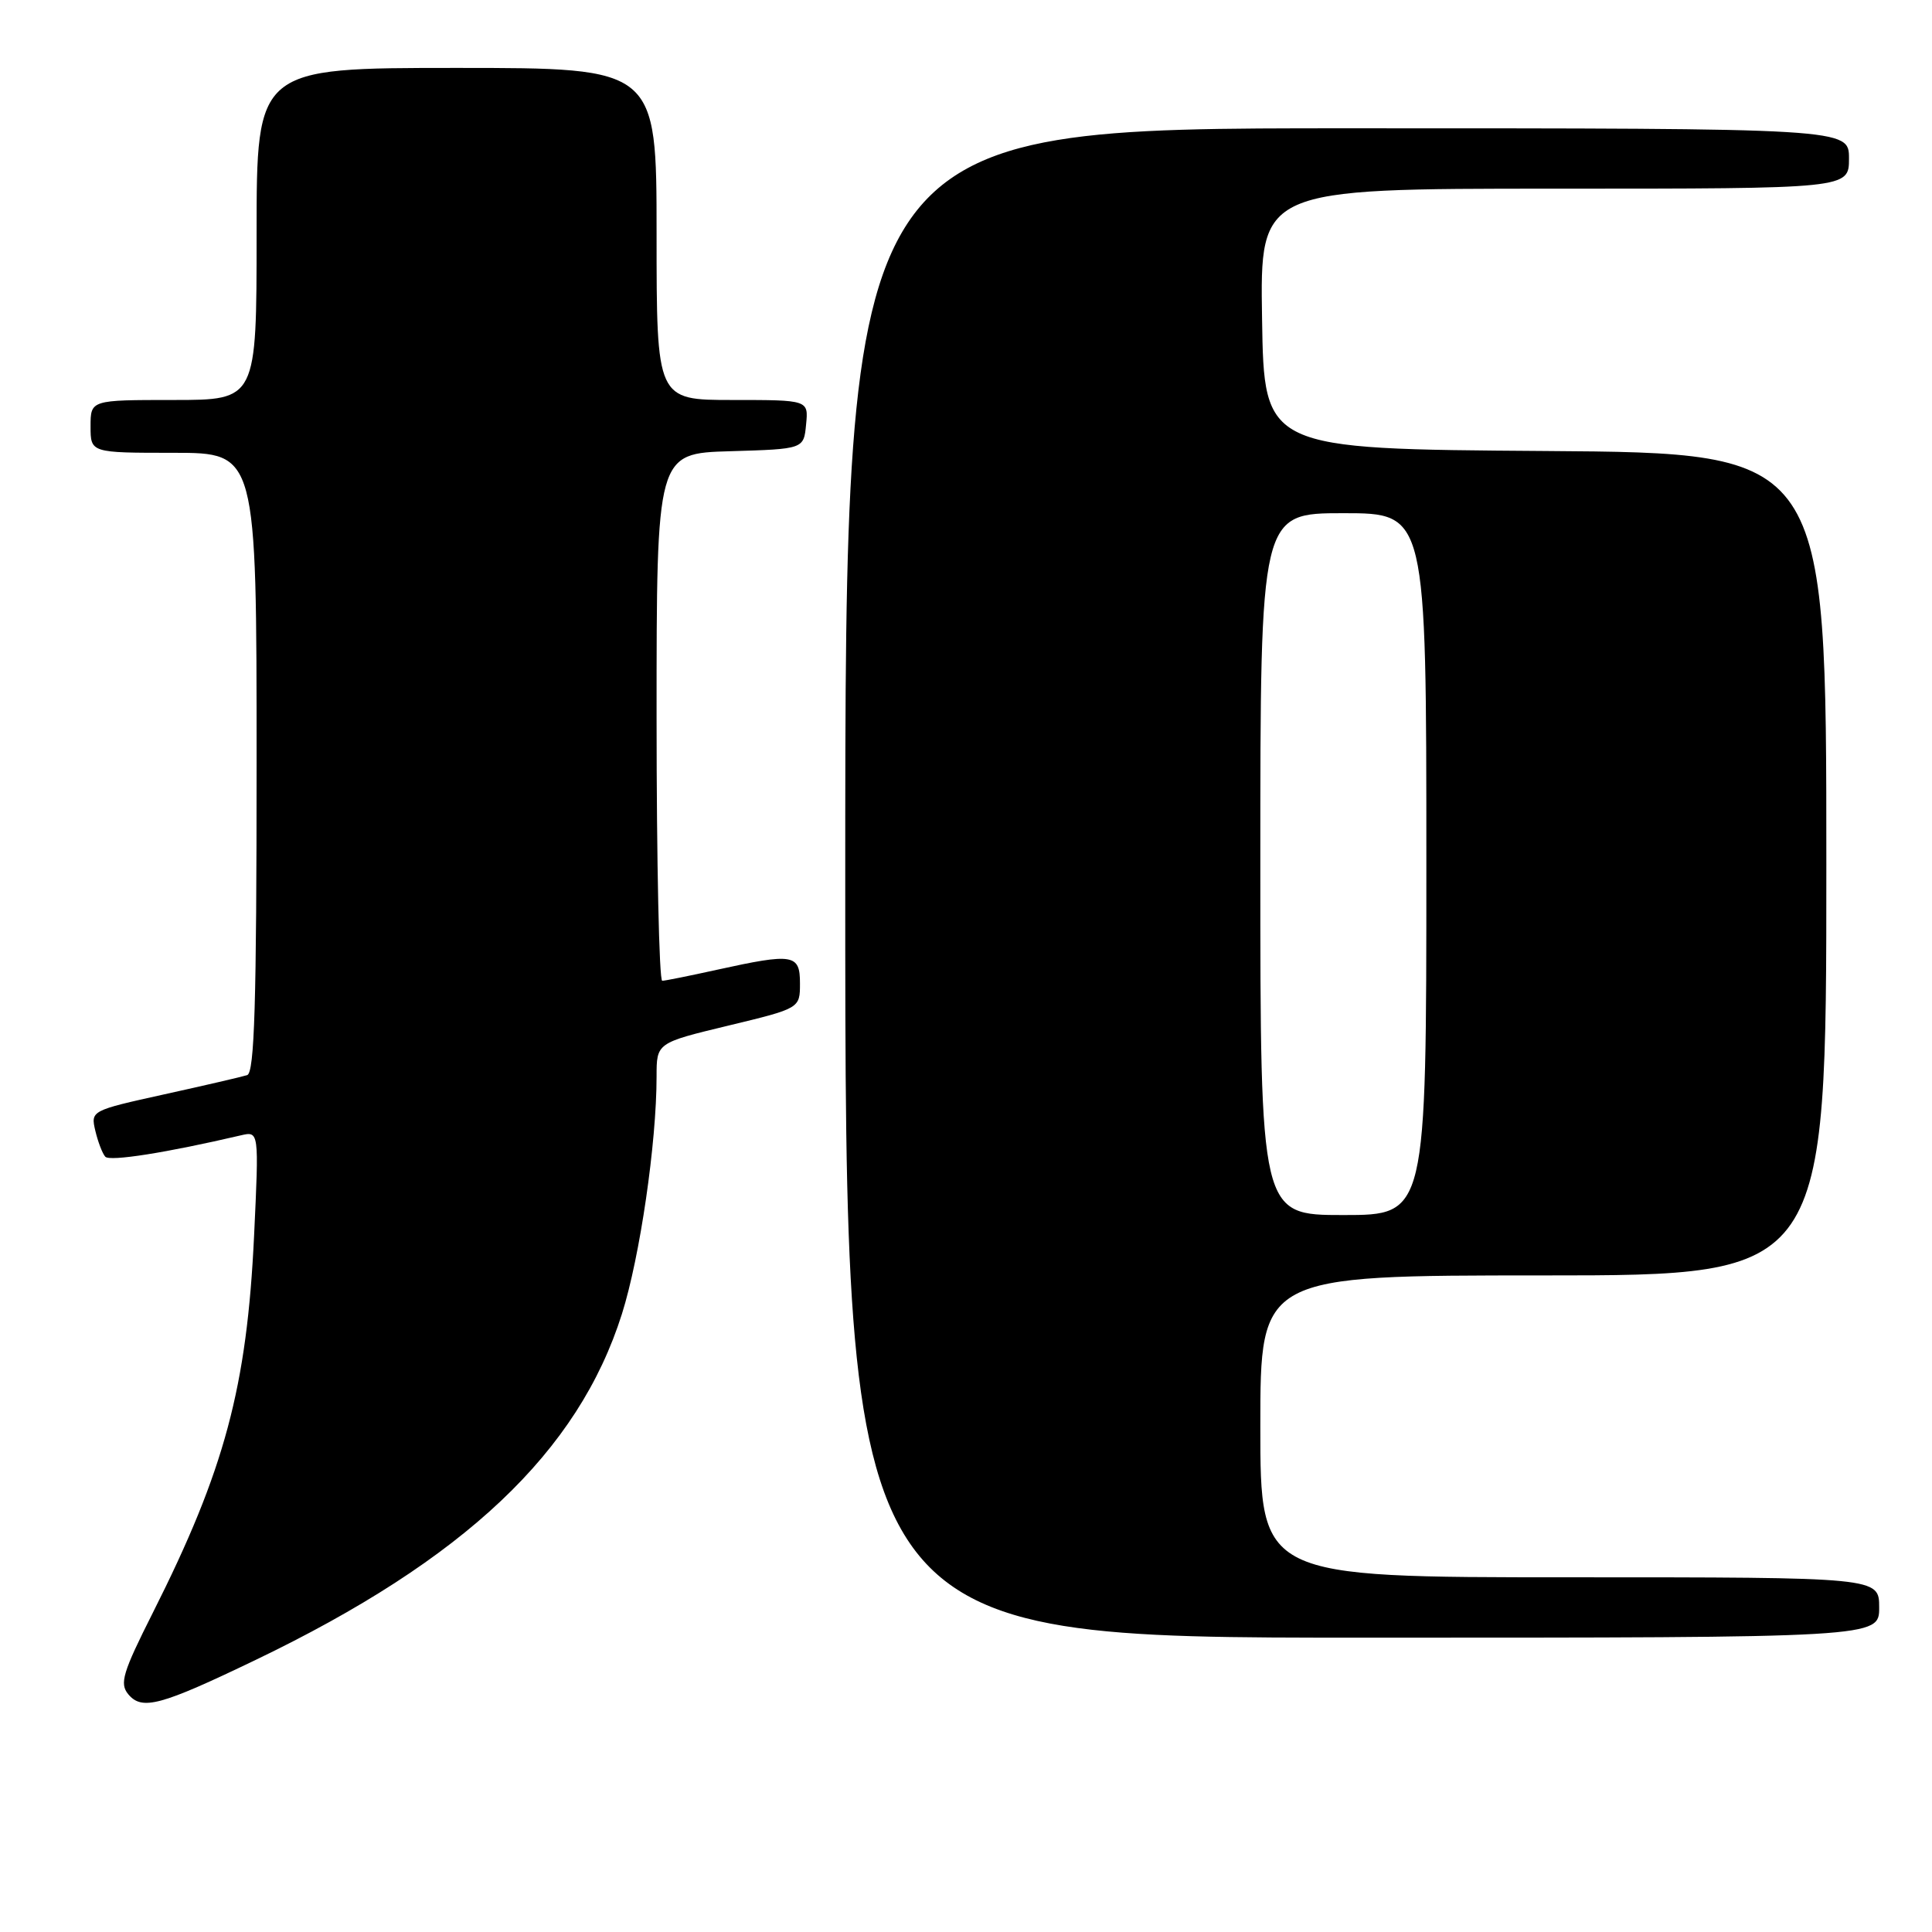 <?xml version="1.0" encoding="UTF-8" standalone="no"?>
<!DOCTYPE svg PUBLIC "-//W3C//DTD SVG 1.1//EN" "http://www.w3.org/Graphics/SVG/1.1/DTD/svg11.dtd" >
<svg xmlns="http://www.w3.org/2000/svg" xmlns:xlink="http://www.w3.org/1999/xlink" version="1.1" viewBox="0 0 256 256">
 <g >
 <path fill="currentColor"
d=" M 33.89 219.94 C 61.56 206.64 76.63 192.40 82.41 174.10 C 84.80 166.53 87.00 151.45 87.00 142.63 C 87.00 138.19 87.00 138.19 96.50 135.90 C 106.00 133.61 106.00 133.61 106.00 130.30 C 106.00 126.42 105.13 126.27 95.00 128.50 C 91.42 129.29 88.16 129.95 87.75 129.96 C 87.34 129.98 87.00 114.27 87.00 95.04 C 87.00 60.07 87.00 60.07 96.75 59.79 C 106.50 59.50 106.50 59.50 106.81 56.25 C 107.13 53.00 107.13 53.00 97.06 53.00 C 87.00 53.00 87.00 53.00 87.00 31.00 C 87.00 9.00 87.00 9.00 60.50 9.00 C 34.00 9.00 34.00 9.00 34.00 31.00 C 34.00 53.00 34.00 53.00 23.00 53.00 C 12.00 53.00 12.00 53.00 12.00 56.50 C 12.00 60.00 12.00 60.00 23.00 60.00 C 34.00 60.00 34.00 60.00 34.00 101.03 C 34.00 132.98 33.72 142.15 32.75 142.46 C 32.06 142.68 27.11 143.83 21.75 145.01 C 12.06 147.15 12.01 147.18 12.63 149.83 C 12.98 151.30 13.57 152.85 13.95 153.27 C 14.54 153.93 22.07 152.74 31.91 150.44 C 34.32 149.88 34.32 149.88 33.67 163.69 C 32.72 183.80 29.78 194.78 20.26 213.68 C 16.26 221.62 15.82 223.07 16.99 224.49 C 18.81 226.68 21.23 226.03 33.89 219.94 Z  M 249.00 213.00 C 249.00 209.00 249.00 209.00 208.00 209.00 C 167.00 209.00 167.00 209.00 167.00 189.00 C 167.00 169.00 167.00 169.00 204.50 169.00 C 242.00 169.00 242.00 169.00 242.00 114.51 C 242.00 60.02 242.00 60.02 204.75 59.76 C 167.50 59.50 167.50 59.50 167.23 42.25 C 166.95 25.00 166.95 25.00 205.98 25.00 C 245.00 25.00 245.00 25.00 245.00 21.00 C 245.00 17.00 245.00 17.00 178.50 17.00 C 112.00 17.00 112.00 17.00 112.00 117.00 C 112.00 217.00 112.00 217.00 180.50 217.00 C 249.00 217.00 249.00 217.00 249.00 213.00 Z  M 167.00 114.50 C 167.00 68.00 167.00 68.00 178.00 68.00 C 189.00 68.00 189.00 68.00 189.00 114.50 C 189.00 161.00 189.00 161.00 178.00 161.00 C 167.00 161.00 167.00 161.00 167.00 114.50 Z "/>
</g>
</svg>